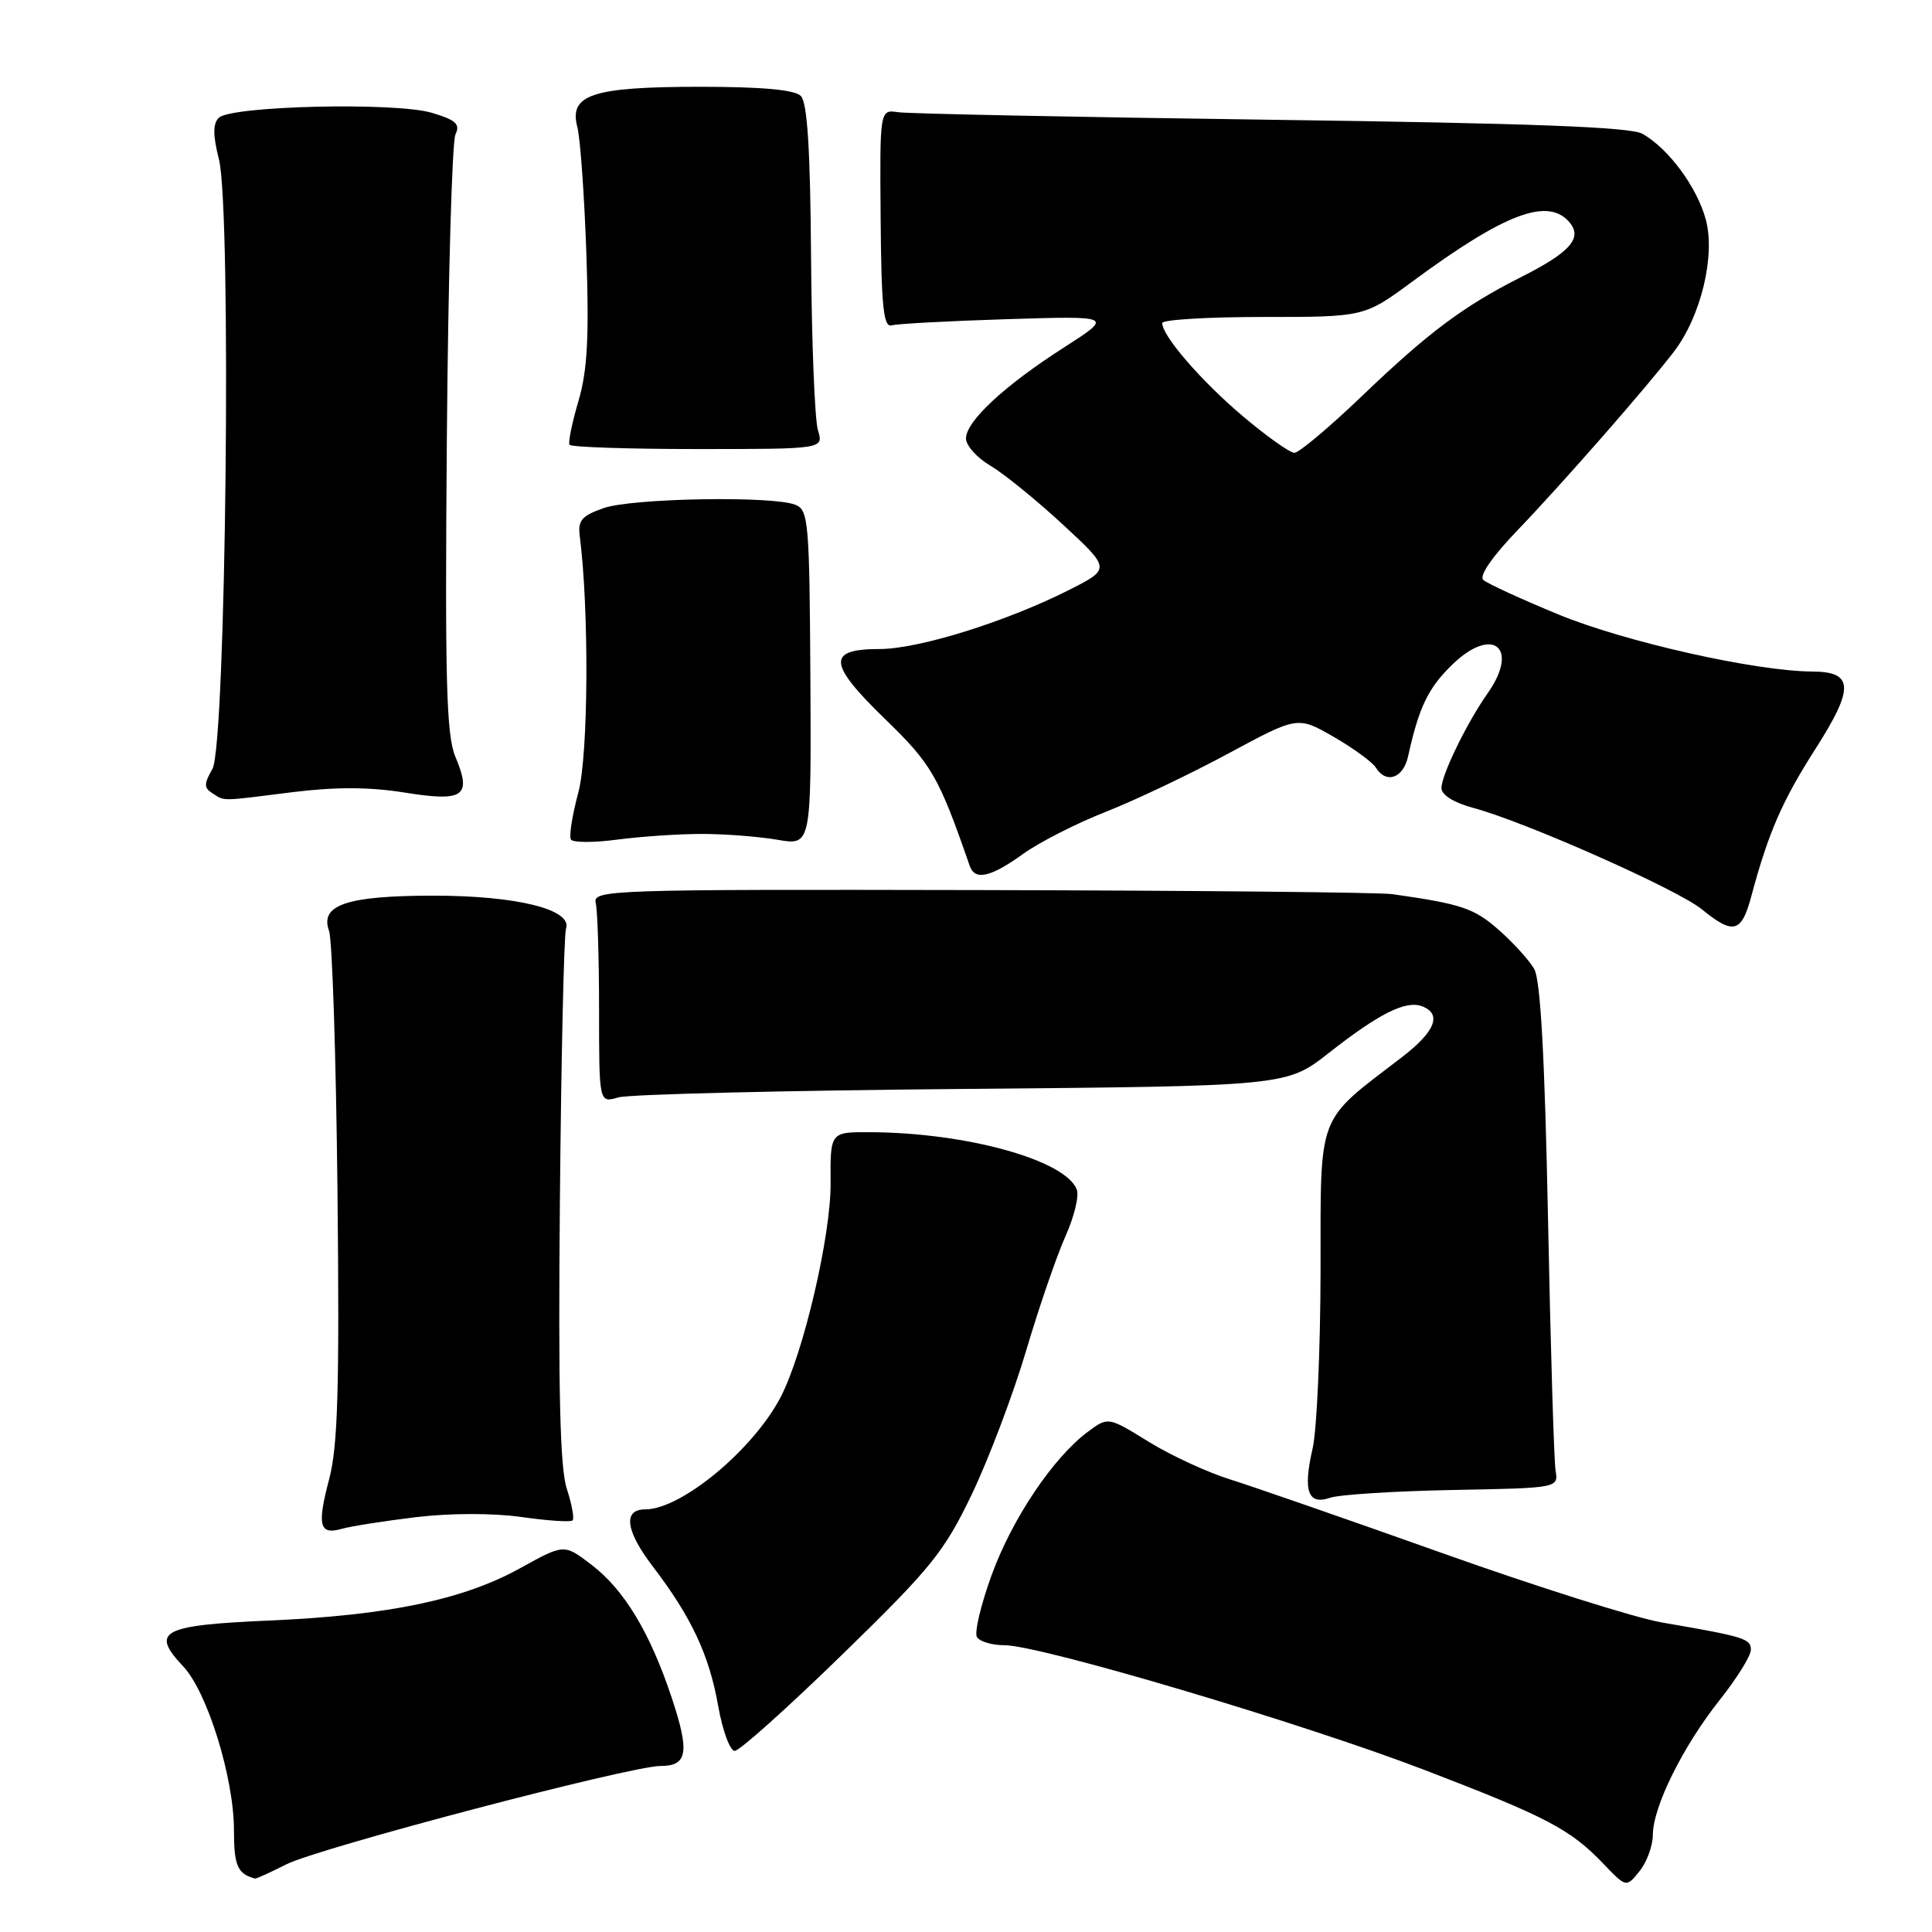 <?xml version="1.0" encoding="UTF-8" standalone="no"?>
<!DOCTYPE svg PUBLIC "-//W3C//DTD SVG 1.1//EN" "http://www.w3.org/Graphics/SVG/1.1/DTD/svg11.dtd" >
<svg xmlns="http://www.w3.org/2000/svg" xmlns:xlink="http://www.w3.org/1999/xlink" version="1.1" viewBox="0 0 256 256">
 <g >
 <path fill="currentColor"
d=" M 219.01 243.14 C 219.02 239.41 222.99 231.41 227.85 225.28 C 230.13 222.41 232.00 219.41 232.00 218.61 C 232.00 217.13 231.17 216.87 220.18 214.98 C 216.70 214.38 203.65 210.26 191.18 205.82 C 178.70 201.38 166.03 196.98 163.00 196.03 C 159.97 195.09 155.10 192.83 152.17 191.02 C 146.84 187.73 146.84 187.73 144.17 189.70 C 139.59 193.09 134.13 201.20 131.41 208.67 C 129.97 212.62 129.09 216.33 129.45 216.92 C 129.82 217.52 131.46 218.00 133.10 218.00 C 137.82 218.00 172.58 228.32 188.76 234.53 C 205.02 240.77 208.08 242.38 212.49 246.99 C 215.49 250.12 215.49 250.12 217.24 247.95 C 218.21 246.75 219.00 244.59 219.01 243.14 Z  M 37.91 247.05 C 42.16 244.88 83.53 234.00 87.53 234.00 C 91.12 234.00 91.41 232.17 88.98 224.88 C 86.11 216.28 82.69 210.62 78.35 207.32 C 74.75 204.57 74.75 204.57 68.95 207.78 C 61.39 211.97 51.50 214.04 35.66 214.73 C 21.38 215.36 19.89 216.15 24.28 220.81 C 27.48 224.21 31.00 235.58 31.00 242.52 C 31.00 247.22 31.47 248.29 33.79 248.92 C 33.95 248.96 35.80 248.12 37.91 247.05 Z  M 111.61 219.23 C 123.43 207.72 125.12 205.62 128.78 197.98 C 131.01 193.32 134.24 184.78 135.96 179.00 C 137.67 173.22 140.02 166.40 141.17 163.83 C 142.33 161.25 143.01 158.46 142.68 157.62 C 141.18 153.71 128.04 150.07 115.25 150.02 C 110.01 150.00 110.01 150.00 110.06 156.75 C 110.11 163.70 106.49 179.21 103.46 185.09 C 99.85 192.05 90.29 200.00 85.51 200.00 C 82.51 200.00 82.88 202.82 86.49 207.55 C 91.63 214.29 93.98 219.30 95.17 226.09 C 95.75 229.34 96.73 232.00 97.36 232.00 C 97.99 232.00 104.40 226.25 111.61 219.23 Z  M 55.12 201.03 C 59.67 200.49 65.31 200.48 69.09 201.01 C 72.57 201.51 75.63 201.71 75.87 201.46 C 76.12 201.21 75.77 199.32 75.10 197.25 C 74.20 194.51 73.96 184.26 74.19 159.00 C 74.36 140.03 74.73 123.85 75.00 123.05 C 75.88 120.52 68.48 118.68 57.48 118.68 C 45.97 118.68 42.35 119.90 43.60 123.34 C 44.03 124.53 44.53 140.12 44.72 158.00 C 44.99 183.97 44.77 191.60 43.62 195.98 C 41.98 202.19 42.31 203.44 45.36 202.56 C 46.54 202.23 50.93 201.54 55.12 201.03 Z  M 192.50 197.43 C 206.50 197.17 206.50 197.17 206.12 194.83 C 205.91 193.55 205.46 178.55 205.12 161.50 C 204.69 140.09 204.13 129.85 203.29 128.39 C 202.62 127.23 200.49 124.88 198.56 123.19 C 195.32 120.34 193.65 119.78 184.50 118.48 C 182.85 118.24 158.32 118.00 130.00 117.94 C 80.53 117.84 78.52 117.90 78.94 119.67 C 79.18 120.67 79.38 127.05 79.38 133.83 C 79.38 146.16 79.38 146.16 81.94 145.41 C 83.35 145.00 103.85 144.50 127.49 144.29 C 170.48 143.92 170.48 143.92 176.10 139.50 C 182.74 134.29 186.29 132.51 188.44 133.34 C 191.10 134.36 190.18 136.70 185.75 140.09 C 174.36 148.83 175.00 147.12 174.98 168.45 C 174.96 178.93 174.49 189.49 173.93 191.92 C 172.63 197.59 173.30 199.47 176.26 198.46 C 177.49 198.04 184.80 197.58 192.50 197.43 Z  M 232.06 118.75 C 234.32 110.32 236.15 106.12 240.55 99.24 C 245.72 91.15 245.64 89.01 240.14 88.98 C 232.66 88.95 215.27 85.04 206.50 81.42 C 201.55 79.38 197.07 77.32 196.54 76.84 C 195.96 76.32 197.74 73.73 201.10 70.24 C 207.05 64.04 218.22 51.29 221.81 46.59 C 225.38 41.92 227.32 33.89 226.03 29.10 C 224.87 24.80 221.12 19.72 217.64 17.73 C 216.08 16.83 202.80 16.33 168.50 15.87 C 142.65 15.52 120.39 15.07 119.03 14.87 C 116.57 14.50 116.57 14.50 116.69 29.00 C 116.78 40.64 117.07 43.42 118.15 43.11 C 118.89 42.90 125.80 42.53 133.50 42.29 C 147.50 41.86 147.50 41.86 141.00 46.03 C 133.07 51.11 128.00 55.82 128.00 58.10 C 128.00 59.04 129.46 60.67 131.25 61.72 C 133.04 62.78 137.35 66.28 140.84 69.51 C 147.18 75.38 147.18 75.38 141.64 78.18 C 133.32 82.38 121.72 86.00 116.54 86.00 C 109.55 86.00 109.70 87.92 117.24 95.24 C 123.47 101.28 124.36 102.82 128.50 114.75 C 129.18 116.71 131.28 116.24 135.55 113.16 C 137.72 111.60 142.65 109.09 146.50 107.58 C 150.35 106.07 157.65 102.60 162.73 99.86 C 171.95 94.89 171.95 94.89 176.73 97.64 C 179.35 99.16 181.86 100.99 182.30 101.70 C 183.66 103.91 185.93 103.14 186.57 100.25 C 188.02 93.68 189.24 91.16 192.45 88.05 C 197.78 82.88 201.38 85.81 197.13 91.85 C 194.39 95.73 191.00 102.69 191.00 104.42 C 191.00 105.34 192.64 106.36 195.25 107.06 C 202.13 108.91 222.30 117.86 225.52 120.50 C 229.69 123.90 230.76 123.61 232.06 118.75 Z  M 93.00 110.50 C 96.03 110.50 100.53 110.85 103.00 111.27 C 107.50 112.05 107.50 112.05 107.38 89.83 C 107.26 69.09 107.13 67.57 105.38 66.88 C 102.33 65.68 83.80 66.01 80.00 67.32 C 77.10 68.33 76.55 68.96 76.82 71.02 C 78.07 80.76 77.97 100.01 76.64 104.98 C 75.83 108.00 75.38 110.81 75.65 111.24 C 75.91 111.66 78.68 111.67 81.81 111.25 C 84.94 110.84 89.97 110.50 93.00 110.50 Z  M 38.73 104.97 C 44.44 104.26 48.95 104.27 53.62 105.02 C 61.49 106.28 62.54 105.53 60.34 100.27 C 59.14 97.40 58.95 90.14 59.21 58.15 C 59.38 36.89 59.90 18.74 60.35 17.81 C 61.01 16.45 60.41 15.90 57.23 14.95 C 52.43 13.51 30.58 14.02 28.99 15.61 C 28.20 16.40 28.20 17.91 29.01 21.11 C 30.70 27.83 29.95 98.72 28.15 101.88 C 27.01 103.88 27.01 104.39 28.15 105.11 C 29.83 106.18 29.04 106.19 38.73 104.97 Z  M 108.38 57.00 C 107.96 55.62 107.55 45.37 107.47 34.21 C 107.37 19.79 106.98 13.58 106.11 12.71 C 105.29 11.89 100.94 11.50 92.70 11.50 C 78.48 11.51 75.37 12.53 76.50 16.84 C 76.89 18.30 77.43 25.89 77.70 33.69 C 78.07 44.66 77.84 49.07 76.65 53.13 C 75.80 56.01 75.27 58.62 75.46 58.93 C 75.65 59.25 83.31 59.50 92.47 59.50 C 109.14 59.50 109.14 59.50 108.38 57.00 Z  M 164.67 55.14 C 159.17 50.49 154.00 44.51 154.00 42.81 C 154.00 42.36 160.03 42.00 167.39 42.00 C 180.78 42.00 180.78 42.00 187.14 37.31 C 199.46 28.22 205.17 26.08 208.00 29.50 C 209.71 31.56 208.01 33.46 201.56 36.71 C 193.92 40.57 189.29 44.03 180.56 52.39 C 176.19 56.58 172.12 60.00 171.52 60.00 C 170.91 60.00 167.83 57.81 164.67 55.14 Z "/>
</g>
</svg>